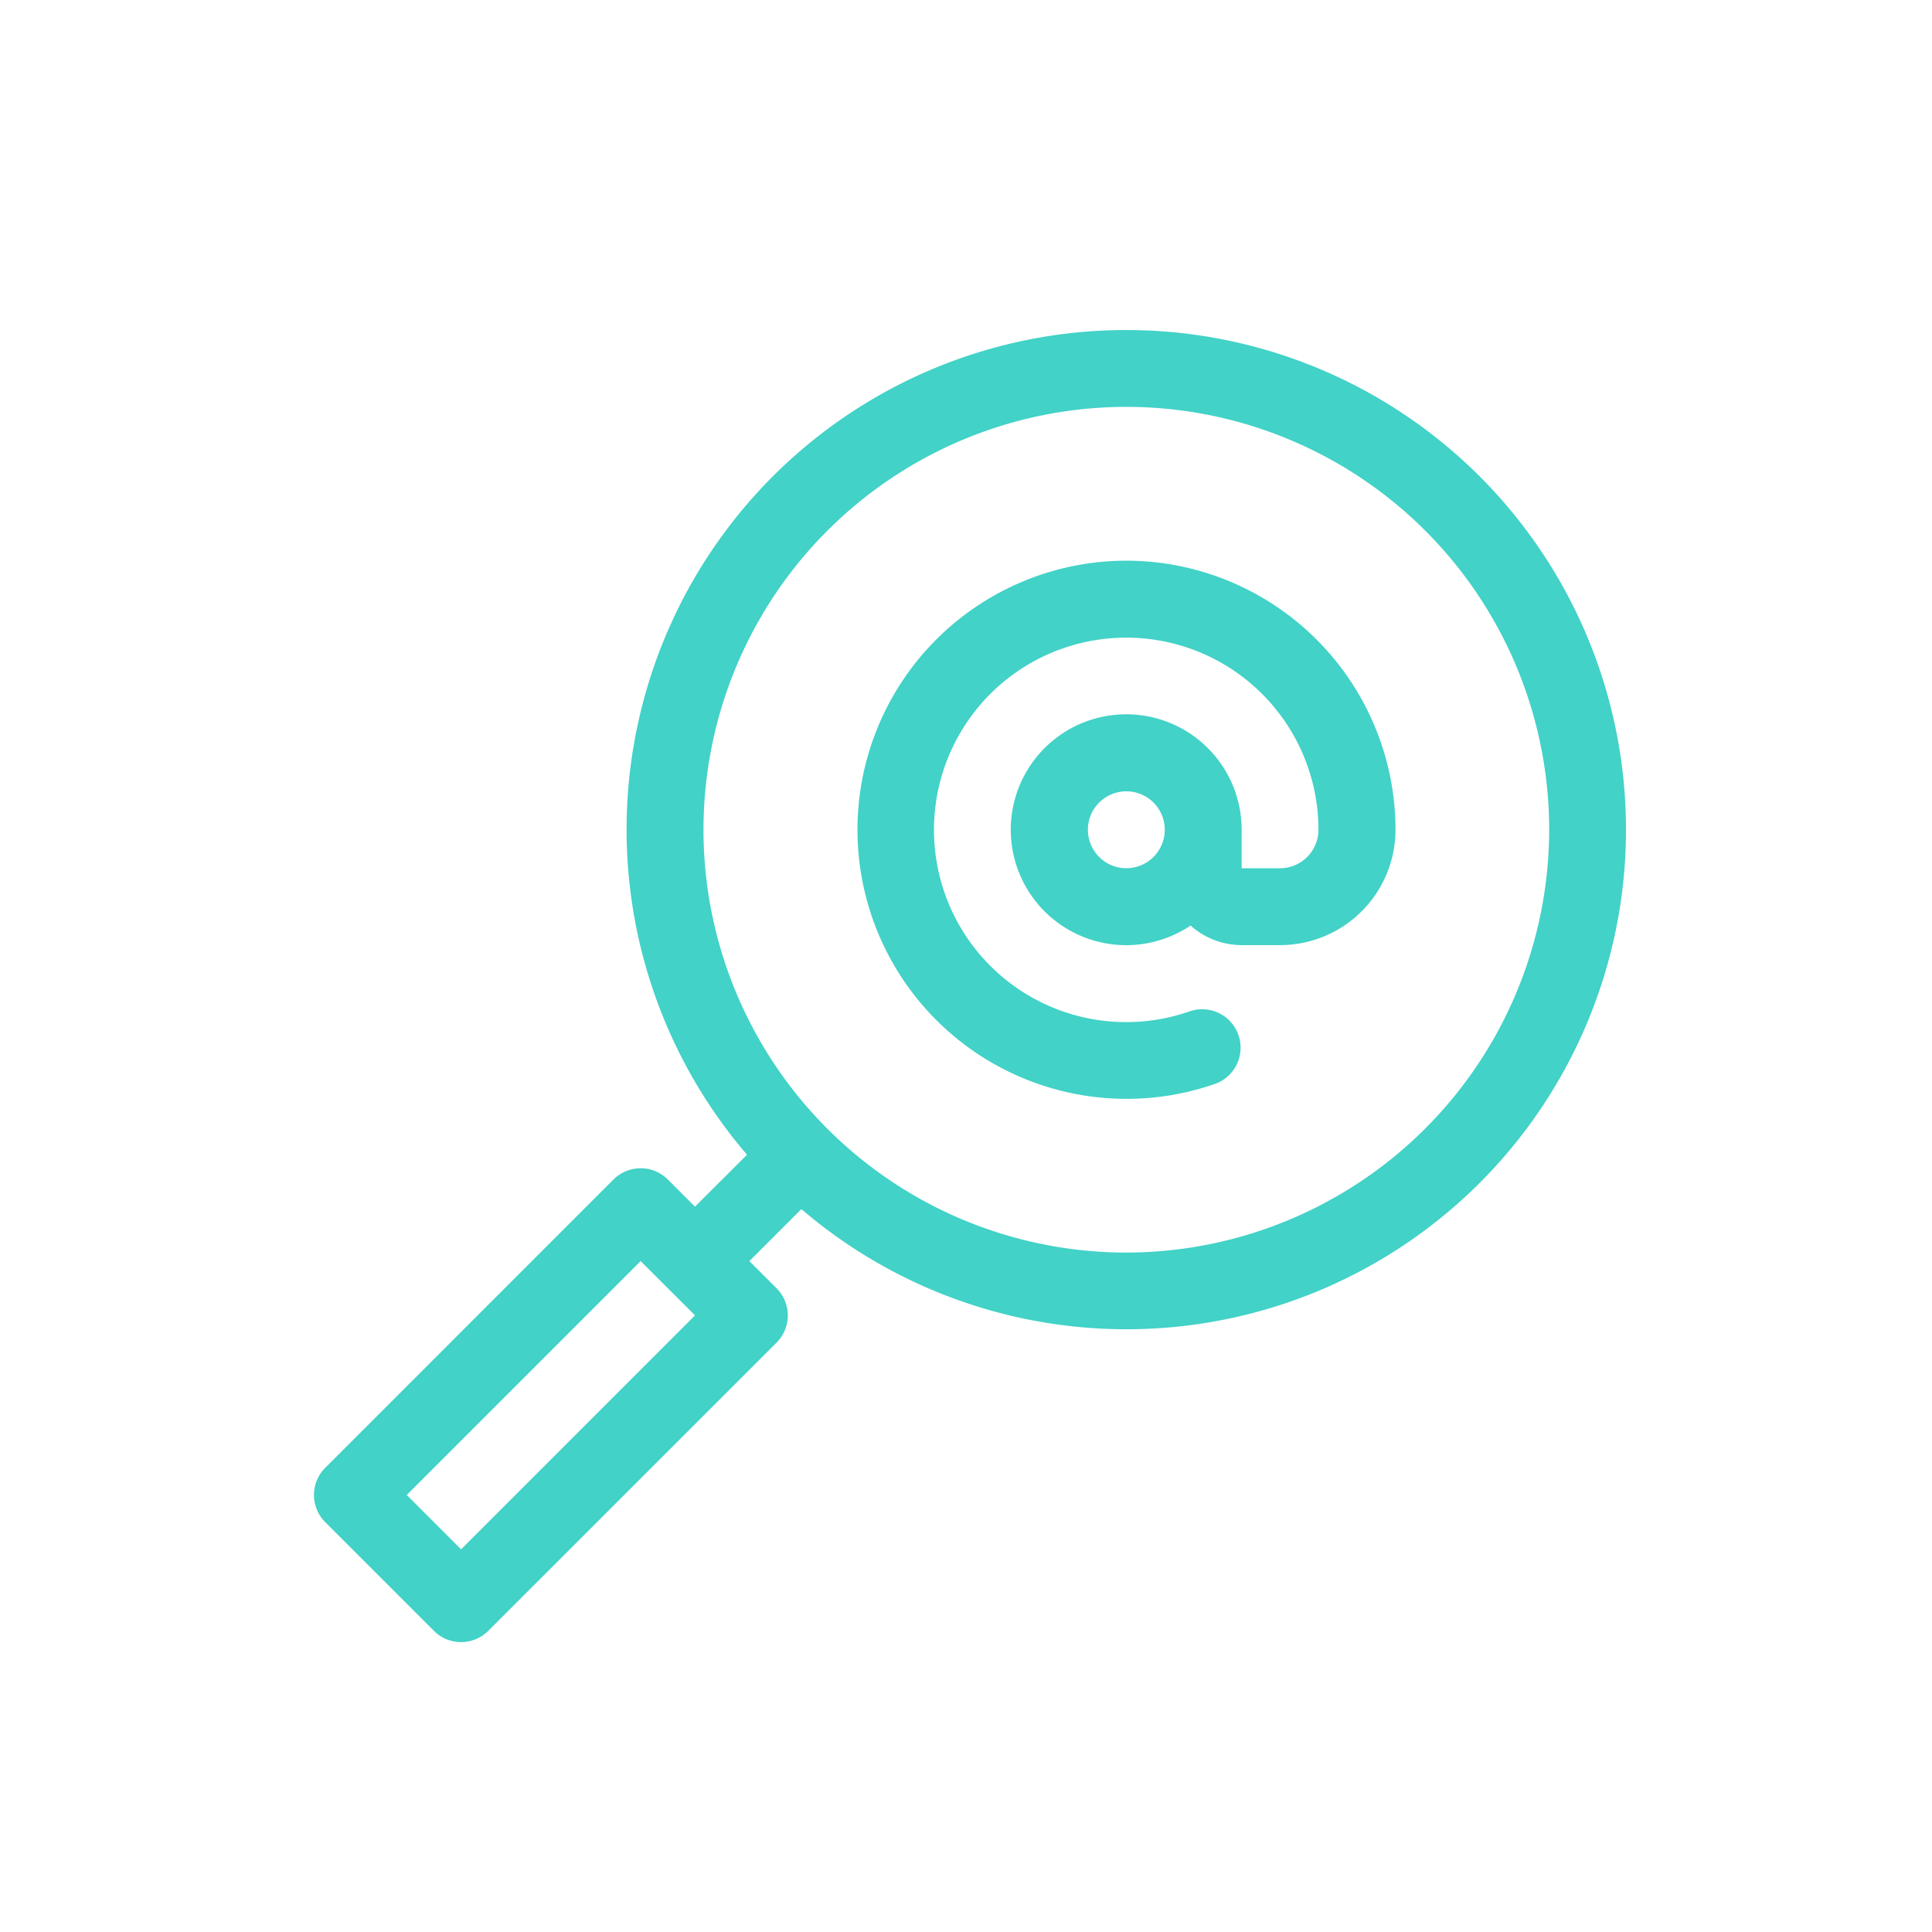 <svg xmlns="http://www.w3.org/2000/svg" xmlns:xlink="http://www.w3.org/1999/xlink" width="80" height="80" viewBox="0 0 80 80">
  <defs>
    <clipPath id="clip-online">
      <rect width="80" height="80"/>
    </clipPath>
  </defs>
  <g id="online" clip-path="url(#clip-online)">
    <g id="internet" transform="translate(13 13.666)">
      <g id="Grupo_238" data-name="Grupo 238" transform="translate(0 0.001)">
        <g id="Grupo_237" data-name="Grupo 237" transform="translate(0 0)">
          <path id="Trazado_4817" data-name="Trazado 4817" d="M33.639,9.551A11.142,11.142,0,1,0,37.356,31.2a1.592,1.592,0,0,0-1.062-3,7.96,7.96,0,1,1,5.3-7.505,1.594,1.594,0,0,1-1.592,1.592H38.414V20.693A4.78,4.78,0,1,0,36.3,24.659a3.17,3.17,0,0,0,2.118.81h1.592a4.781,4.781,0,0,0,4.775-4.775A11.155,11.155,0,0,0,33.639,9.551Zm0,12.734a1.592,1.592,0,1,1,1.592-1.592A1.594,1.594,0,0,1,33.639,22.285ZM33.639,0A20.681,20.681,0,0,0,17.932,34.149L15.779,36.3l-1.125-1.125a1.592,1.592,0,0,0-2.251,0L.467,47.113a1.592,1.592,0,0,0,0,2.251l4.5,4.5a1.592,1.592,0,0,0,2.251,0L19.155,41.929a1.592,1.592,0,0,0,0-2.251L18.03,38.553,20.183,36.4A20.688,20.688,0,1,0,33.639,0ZM6.094,50.489,3.843,48.238l9.685-9.685L15.779,40.8ZM33.639,38.2A17.509,17.509,0,1,1,51.148,20.693,17.529,17.529,0,0,1,33.639,38.2Z" transform="translate(0 -0.001)" fill="#42d2c7"/>
        </g>
      </g>
    </g>
  </g>
</svg>
